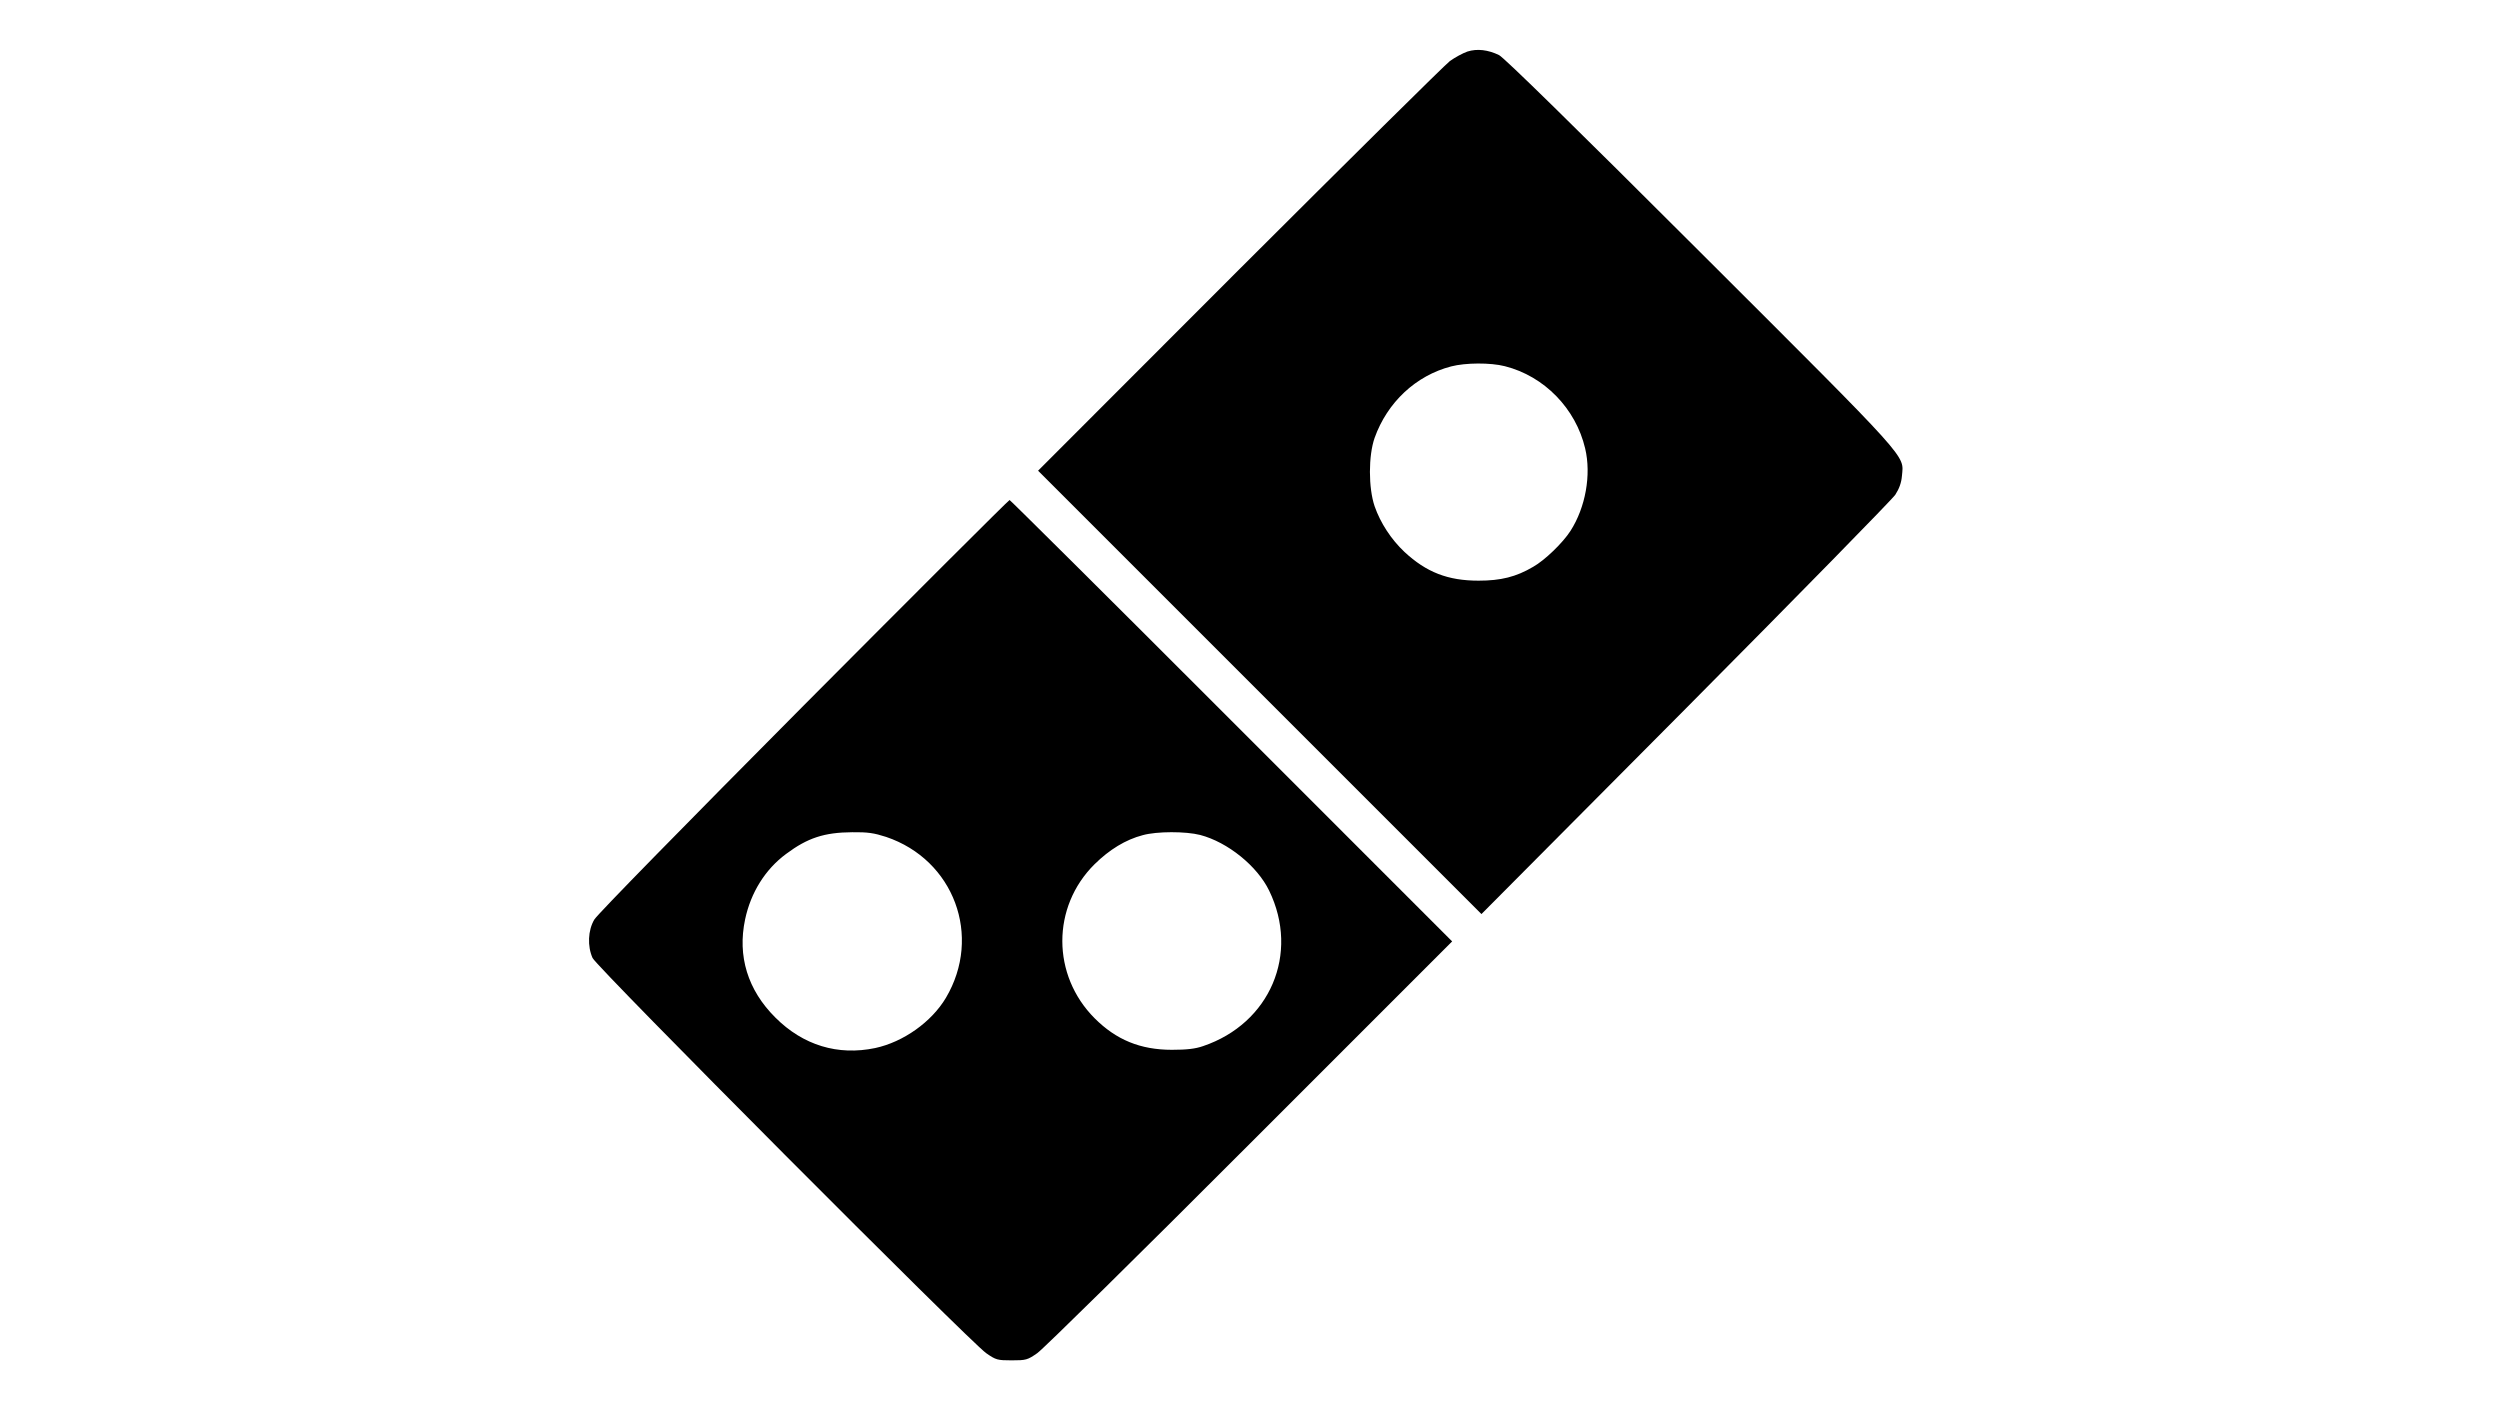 <?xml version="1.0" standalone="no"?>
<!DOCTYPE svg PUBLIC "-//W3C//DTD SVG 20010904//EN"
 "http://www.w3.org/TR/2001/REC-SVG-20010904/DTD/svg10.dtd">
<svg version="1.0" xmlns="http://www.w3.org/2000/svg"
 width="1280pt" height="720pt" viewBox="0 0 1280 720"
 preserveAspectRatio="xMidYMid meet">

<g transform="translate(0,720) scale(0.1,-0.1)"
fill="#000000" stroke="none">
<path d="M7513 6936 c-23 -8 -64 -30 -90 -49 -26 -20 -511 -500 -1078 -1066
l-1030 -1031 1135 -1135 1135 -1135 1045 1051 c575 579 1058 1072 1074 1096
20 31 31 61 34 97 9 109 56 58 -1031 1143 -649 648 -1006 998 -1032 1011 -56
27 -112 34 -162 18z m192 -1611 c202 -51 363 -217 411 -421 32 -135 2 -302
-75 -422 -39 -61 -131 -150 -191 -184 -88 -52 -166 -71 -280 -71 -157 0 -267
43 -379 147 -68 64 -123 148 -153 234 -32 94 -32 259 0 350 65 182 211 319
392 366 73 19 201 20 275 1z"/>
<path d="M4115 3588 c-601 -605 -1057 -1070 -1072 -1096 -33 -55 -36 -137 -9
-197 23 -49 1932 -1965 2015 -2023 50 -35 58 -37 131 -37 73 0 81 2 131 37 30
21 520 503 1089 1073 l1035 1035 -1130 1130 c-621 622 -1133 1130 -1136 1130
-4 0 -478 -473 -1054 -1052z m422 -673 c347 -117 493 -508 306 -824 -74 -124
-218 -226 -362 -257 -191 -40 -369 14 -511 156 -142 141 -195 315 -155 503 29
137 103 256 210 335 110 82 195 110 338 111 80 1 112 -4 174 -24z m1608 10
c141 -37 292 -159 353 -285 157 -323 5 -680 -338 -796 -40 -14 -84 -19 -160
-19 -161 0 -285 51 -395 161 -221 221 -221 571 -1 789 76 75 159 126 247 149
72 20 220 20 294 1z"/>
</g>
</svg>
